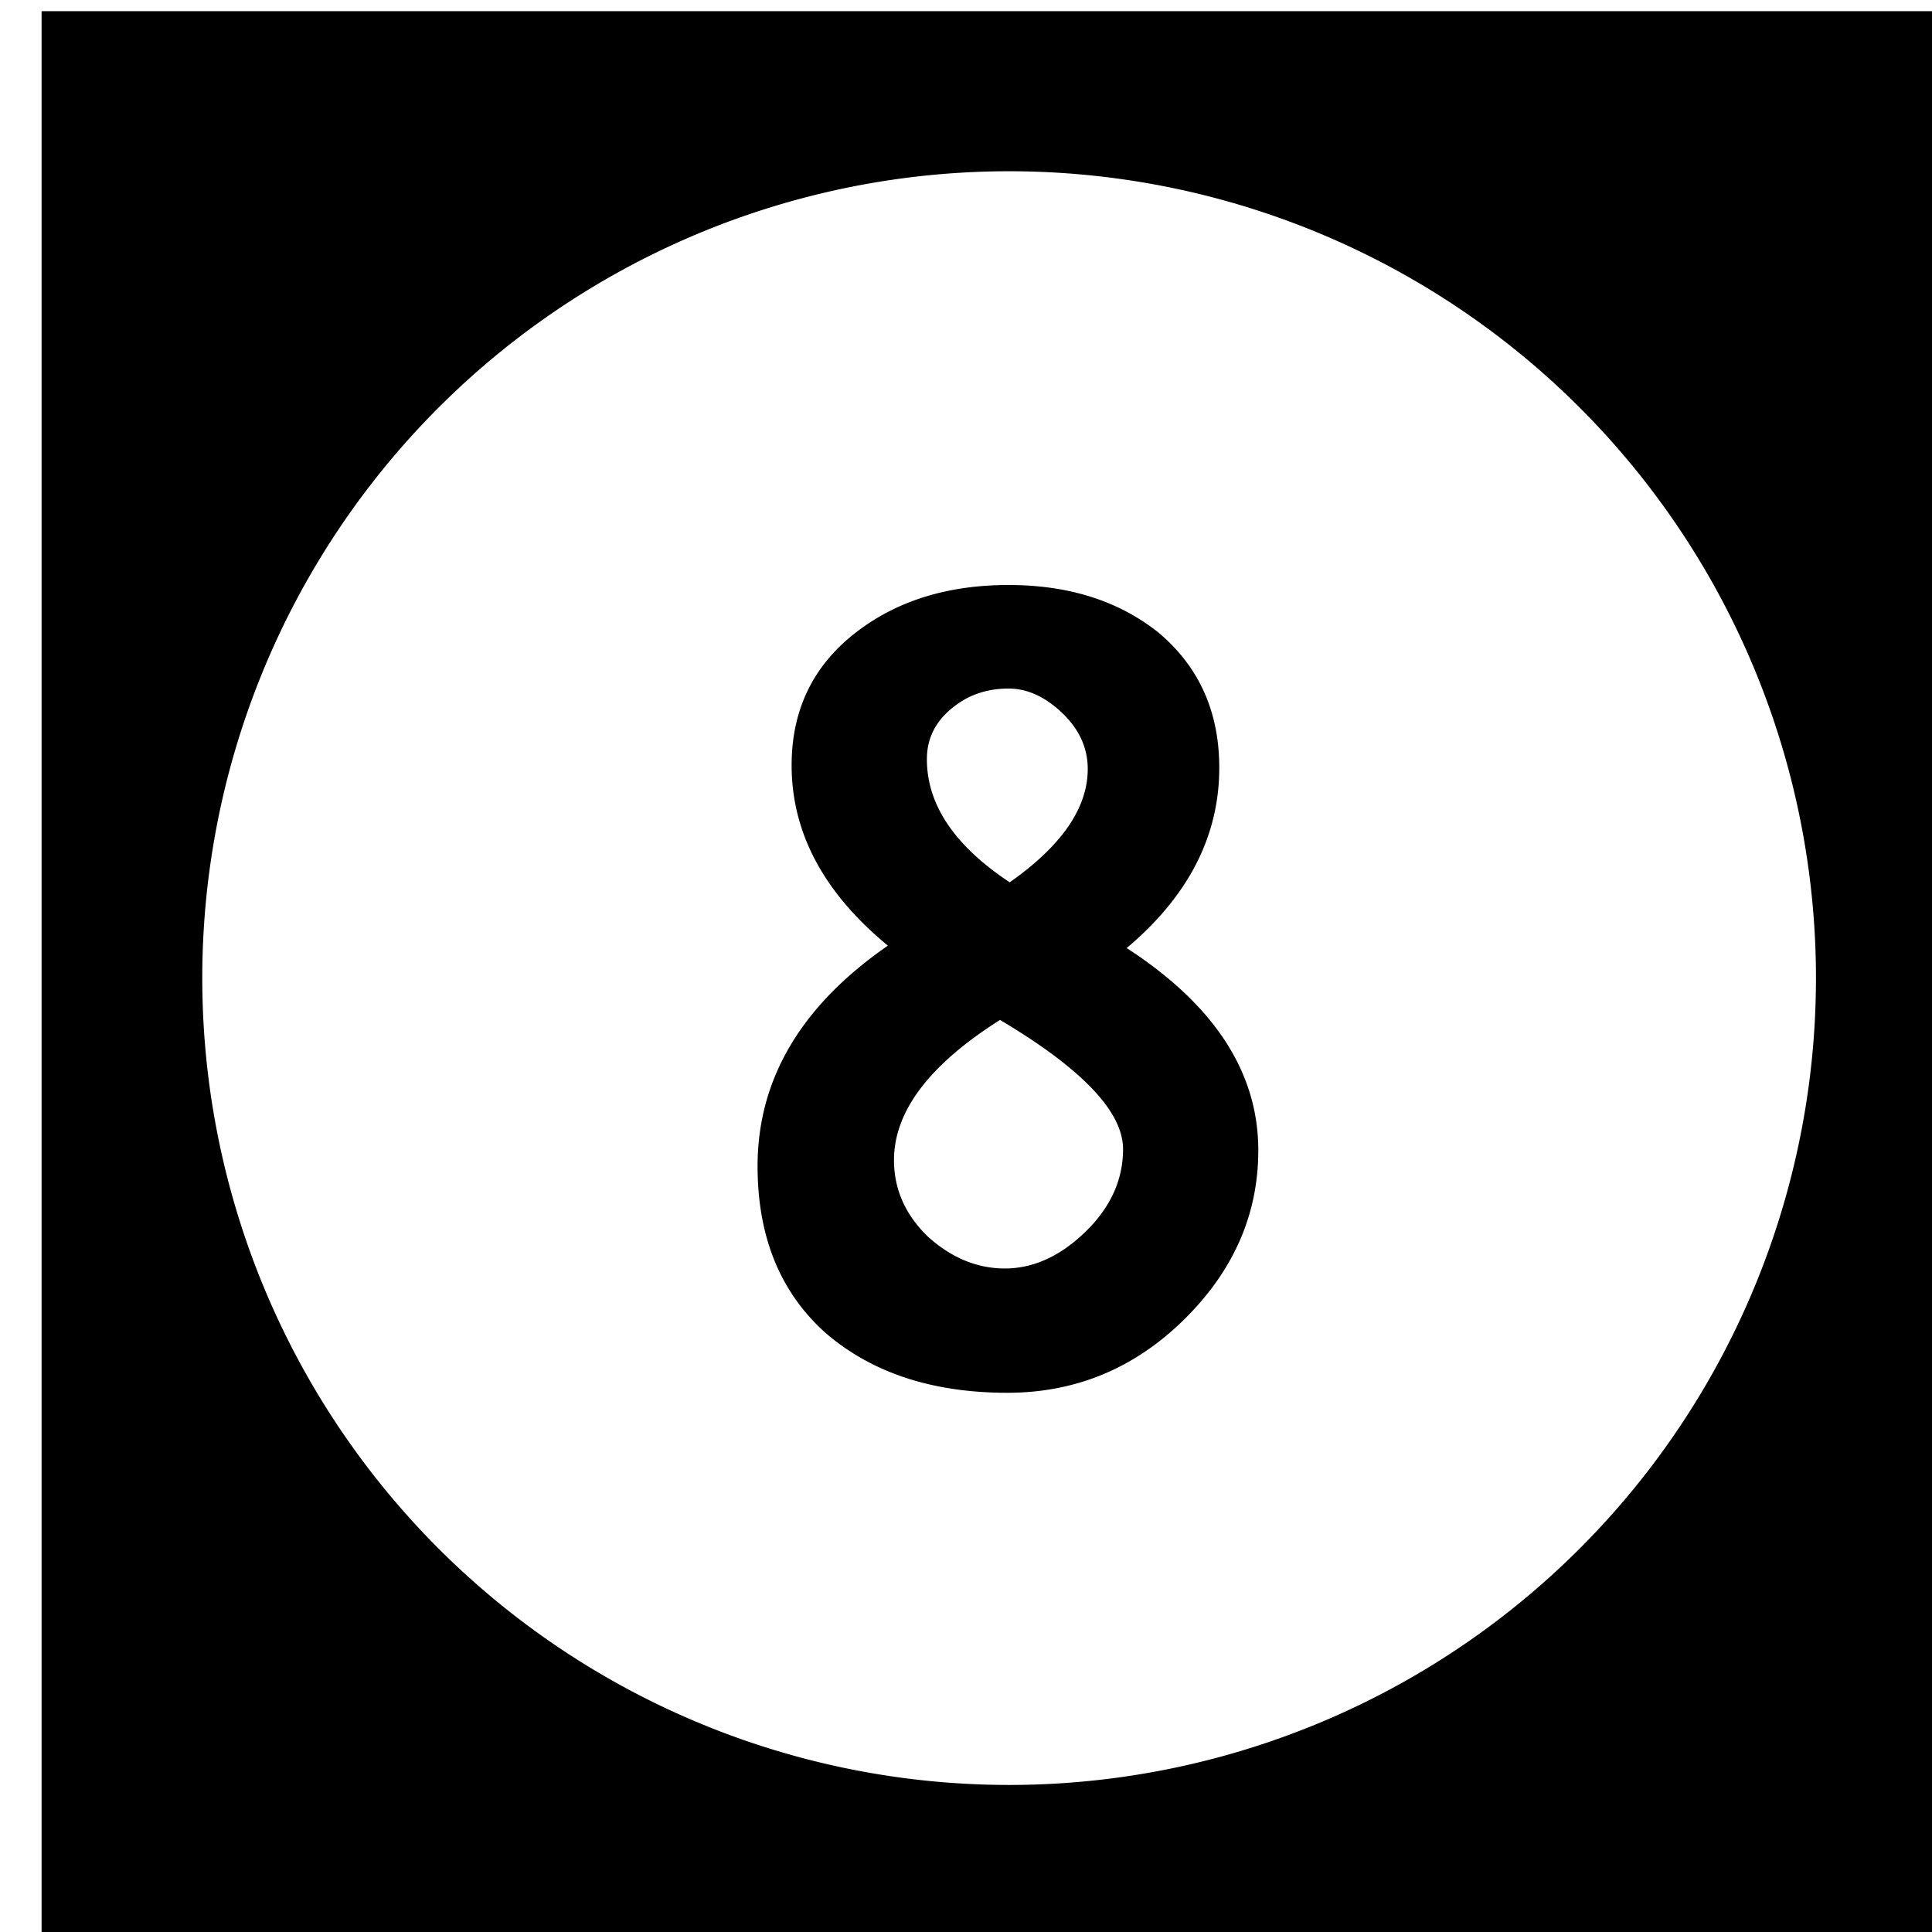 <?xml version='1.0' encoding='UTF-8'?>
<!-- Created with Inkscape (http://www.inkscape.org/) and export_objects.py -->
<svg xmlns:cc="http://creativecommons.org/ns#" xmlns:dc="http://purl.org/dc/elements/1.1/" xmlns:inkscape="http://www.inkscape.org/namespaces/inkscape" xmlns:rdf="http://www.w3.org/1999/02/22-rdf-syntax-ns#" xmlns:sodipodi="http://sodipodi.sourceforge.net/DTD/sodipodi-0.dtd" xmlns:xlink="http://www.w3.org/1999/xlink" xmlns="http://www.w3.org/2000/svg" version="1.1" width="0.75in" height="0.75in" viewBox="0 0 19.05 19.05" id="svg8" inkscape:version="0.92.3 (2405546, 2018-03-11)" sodipodi:docname="tile-08.svg"><sodipodi:namedview id="base" pagecolor="#ffffff" bordercolor="#666666" borderopacity="1.0" inkscape:pageopacity="0.0" inkscape:pageshadow="2" inkscape:zoom="1.372378" inkscape:cx="4746.9979" inkscape:cy="477.45784" inkscape:document-units="in" inkscape:current-layer="layer3" showgrid="true" units="in" inkscape:snap-others="true" inkscape:snap-grids="true" inkscape:window-width="1280" inkscape:window-height="940" inkscape:window-x="1909" inkscape:window-y="43" inkscape:window-maximized="1" inkscape:snap-midpoints="false" inkscape:object-nodes="true" inkscape:snap-text-baseline="true" inkscape:snap-smooth-nodes="false" showguides="false" inkscape:snap-object-midpoints="true" inkscape:snap-center="true" inkscape:snap-to-guides="false" inkscape:snap-nodes="true" inkscape:snap-intersection-paths="false">
    <inkscape:grid type="xygrid" id="grid10" units="pt" spacingx="3.175" spacingy="3.175"/>
    <sodipodi:guide position="380.206,103.188" orientation="0,1" id="guide9455" inkscape:locked="false"/>
  </sodipodi:namedview>
  <g inkscape:groupmode="layer" inkscape:label="tile-" transform="matrix(1,0,0,1,-260.35,-69.85)"><path style="display:inline;opacity:1;fill:#000000;fill-opacity:1;stroke:none;stroke-width:0.667;stroke-linecap:butt;stroke-linejoin:miter;stroke-miterlimit:47.146;stroke-dasharray:none;stroke-dashoffset:0;stroke-opacity:1;paint-order:markers fill stroke" d="M 984 264 L 984 336 L 1056 336 L 1056 264 L 984 264 z M 1020 269.957 A 30.022 30.022 0 0 1 1050.022 299.979 A 30.022 30.022 0 0 1 1020 330 A 30.022 30.022 0 0 1 989.979 299.979 A 30.022 30.022 0 0 1 1020 269.957 z M 1019.979 285.352 C 1017.742 285.352 1015.869 285.926 1014.357 287.074 C 1012.725 288.313 1011.908 289.975 1011.908 292.061 C 1011.908 294.569 1013.103 296.807 1015.49 298.771 C 1012.256 301.008 1010.641 303.743 1010.641 306.977 C 1010.641 309.606 1011.485 311.676 1013.178 313.188 C 1014.9 314.668 1017.153 315.408 1019.934 315.408 C 1022.472 315.408 1024.662 314.501 1026.506 312.688 C 1028.349 310.874 1029.272 308.774 1029.272 306.387 C 1029.272 303.485 1027.639 300.977 1024.375 298.861 C 1026.672 296.927 1027.82 294.691 1027.82 292.152 C 1027.82 290.067 1027.066 288.388 1025.555 287.119 C 1024.074 285.94 1022.215 285.352 1019.979 285.352 z M 1019.979 289.205 C 1020.674 289.205 1021.338 289.507 1021.973 290.111 C 1022.607 290.716 1022.926 291.411 1022.926 292.197 C 1022.926 293.648 1021.958 295.054 1020.023 296.414 C 1017.968 295.054 1016.941 293.526 1016.941 291.834 C 1016.941 291.048 1017.273 290.399 1017.938 289.885 C 1018.512 289.431 1019.193 289.205 1019.979 289.205 z M 1019.662 301.535 C 1022.715 303.348 1024.24 304.952 1024.24 306.342 C 1024.24 307.49 1023.771 308.517 1022.834 309.424 C 1021.897 310.33 1020.9 310.783 1019.842 310.783 C 1018.814 310.783 1017.863 310.391 1016.986 309.605 C 1016.14 308.789 1015.717 307.838 1015.717 306.75 C 1015.717 304.937 1017.033 303.197 1019.662 301.535 z " transform="scale(0.265)" id="rect1368" inkscape:label="08"/>
    </g></svg>
